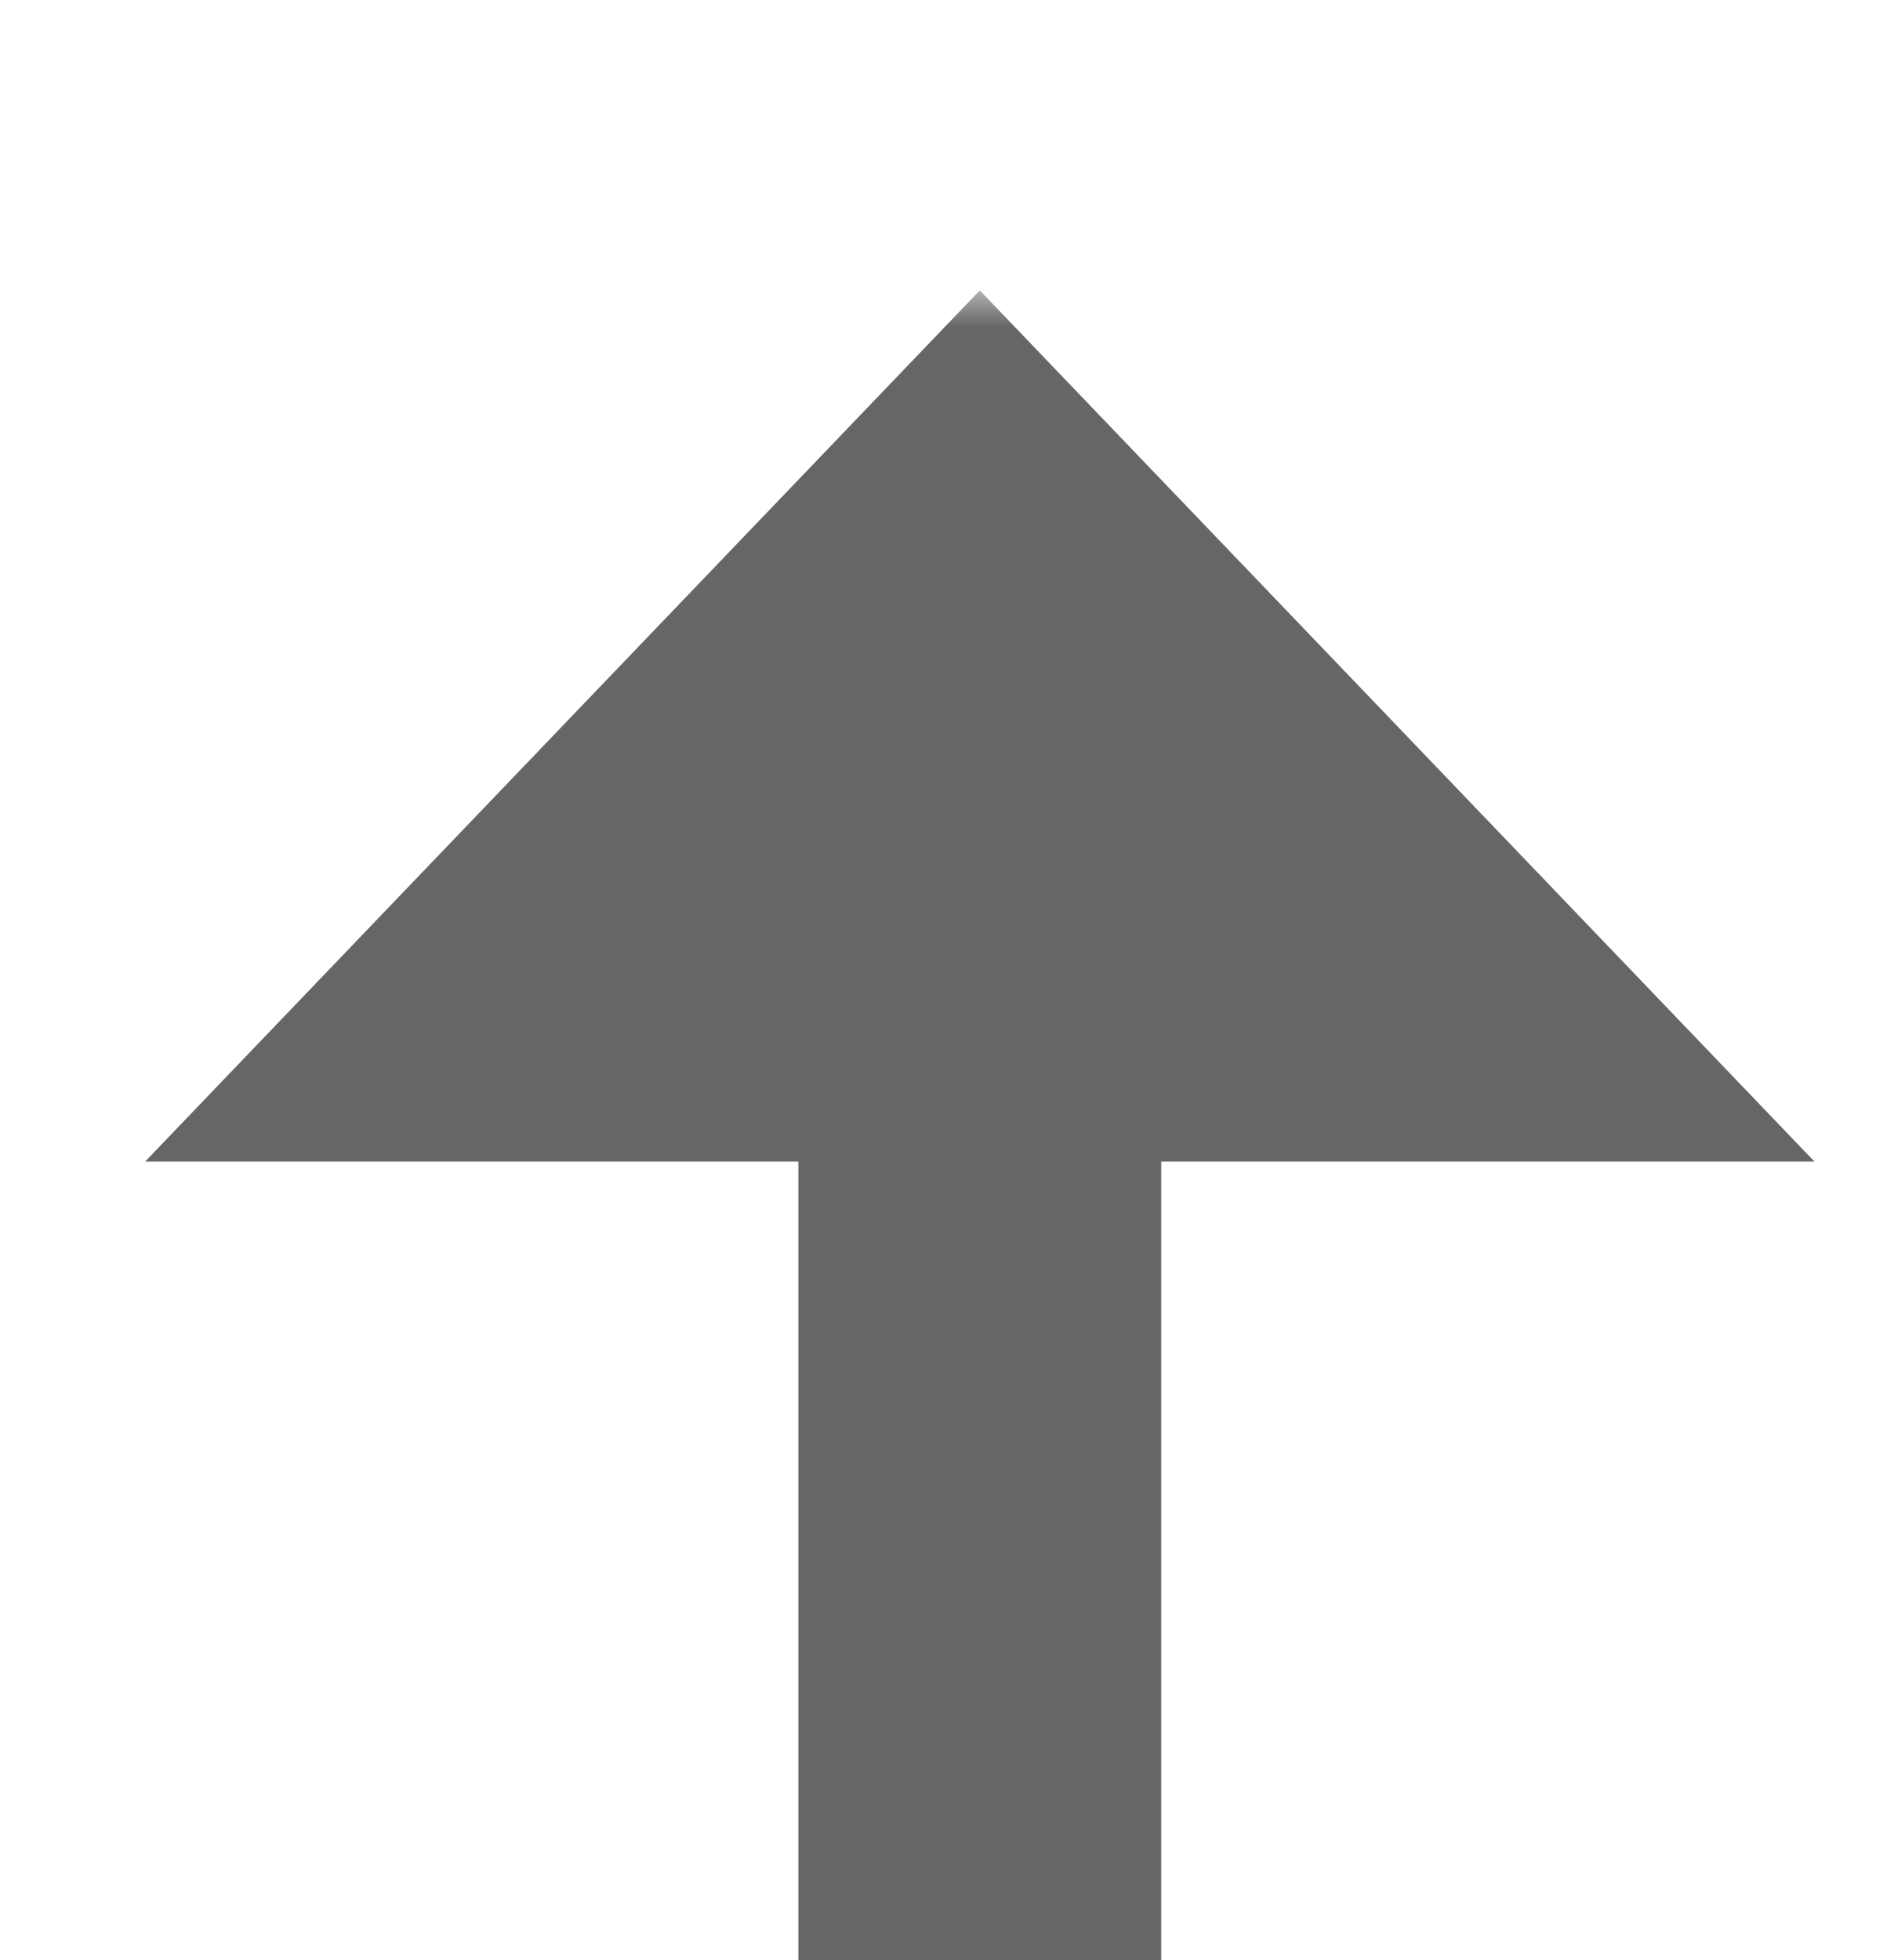 ﻿<?xml version="1.0" encoding="utf-8"?>
<svg version="1.1" width="26px" height="27px" viewBox="660 1265  26 27" xmlns:xlink="http://www.w3.org/1999/xlink" xmlns="http://www.w3.org/2000/svg">
  <defs>
    <mask fill="white" id="clip41">
      <path d="M 614.5 1336  L 731.5 1336  L 731.5 1363  L 614.5 1363  Z M 614.5 1269  L 731.5 1269  L 731.5 1443  L 614.5 1443  Z " fill-rule="evenodd" />
    </mask>
  </defs>
  <path d="M 673.5 1336  L 673.5 1278  M 673.5 1363  L 673.5 1430  " stroke-width="5" stroke="#666666" fill="none" />
  <path d="M 685 1281  L 673.5 1269  L 662 1281  L 685 1281  Z " fill-rule="nonzero" fill="#666666" stroke="none" mask="url(#clip41)" />
</svg>
